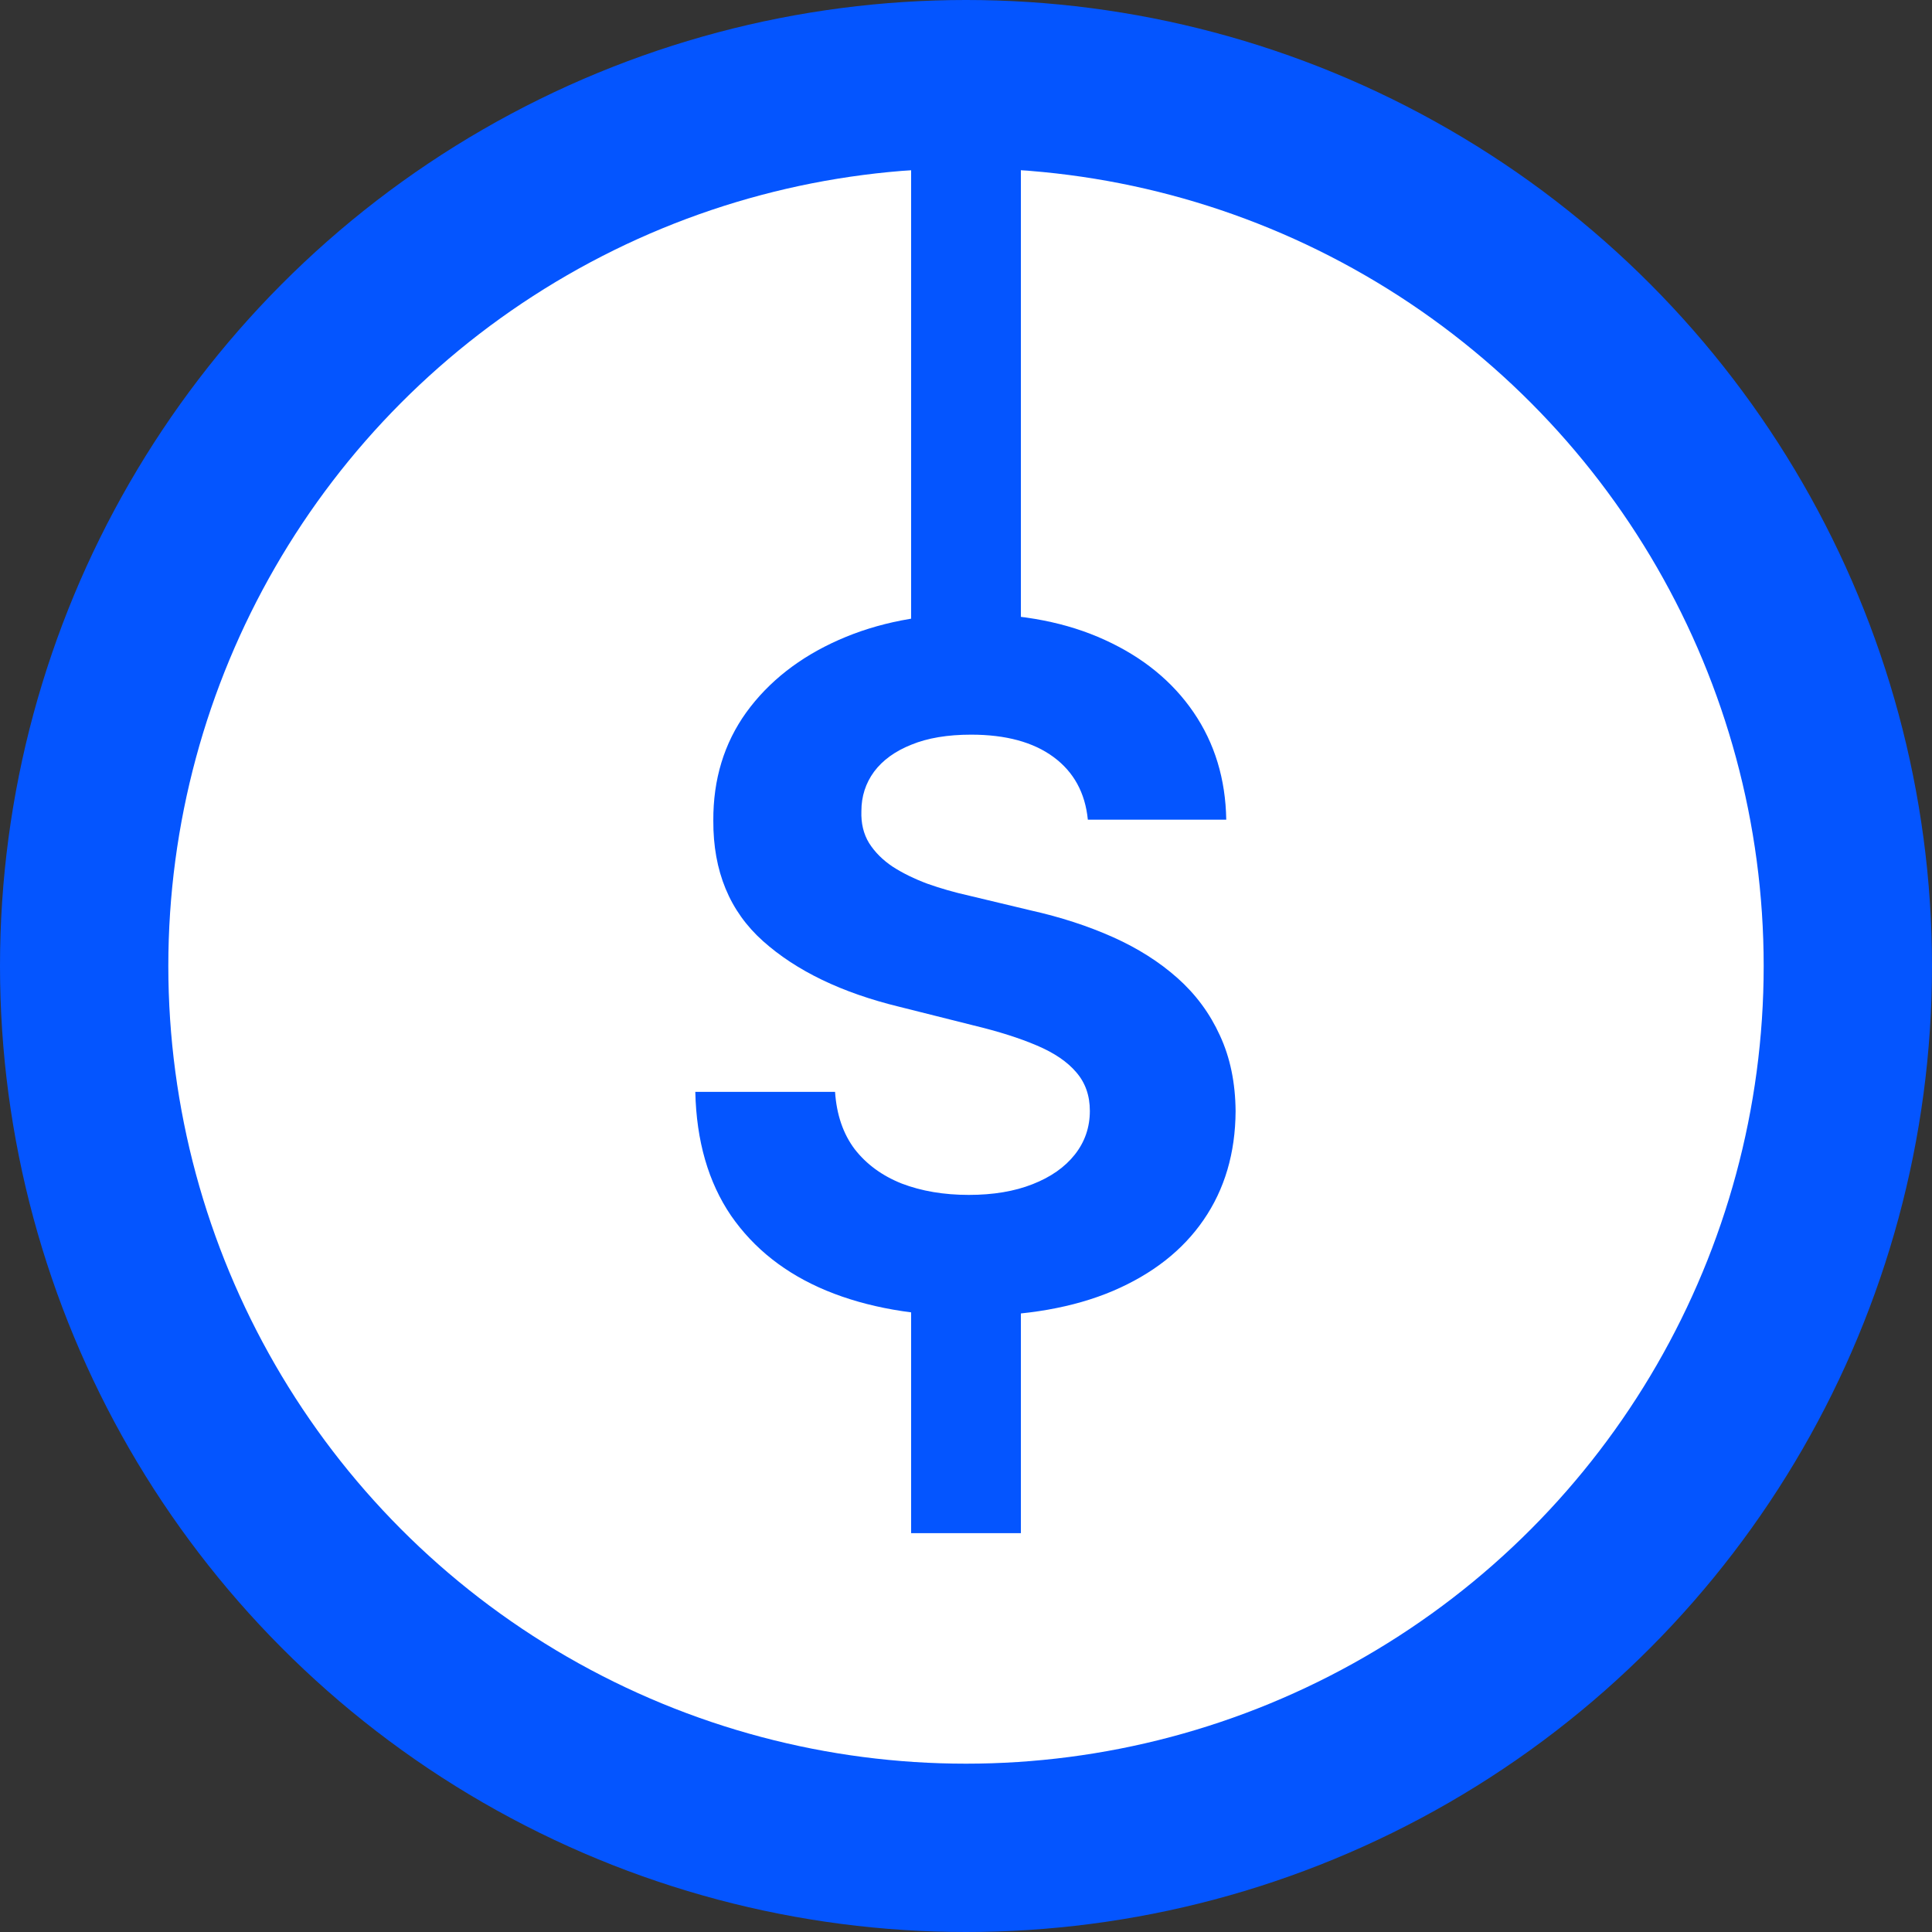 <svg width="528" height="528" viewBox="0 0 528 528" fill="none" xmlns="http://www.w3.org/2000/svg">
<rect x="0" y="0" width="528" height="528" fill="#333333" stroke="none"/>
<circle cx="264" cy="264" r="264" fill="#0455FF"/>
<circle cx="264" cy="264" r="218" fill="white"/>
<path d="M297.3 224.018C296.571 216.666 293.442 210.954 287.912 206.883C282.383 202.812 274.878 200.776 265.399 200.776C258.958 200.776 253.52 201.687 249.084 203.51C244.648 205.273 241.245 207.733 238.876 210.893C236.567 214.053 235.412 217.638 235.412 221.648C235.291 224.99 235.989 227.907 237.508 230.398C239.088 232.89 241.245 235.047 243.98 236.87C246.714 238.632 249.874 240.181 253.459 241.518C257.044 242.794 260.872 243.888 264.943 244.799L281.714 248.81C289.857 250.633 297.331 253.063 304.136 256.102C310.942 259.14 316.836 262.877 321.818 267.312C326.801 271.748 330.66 276.974 333.394 282.99C336.189 289.005 337.617 295.902 337.678 303.68C337.617 315.103 334.7 325.008 328.928 333.393C323.216 341.718 314.952 348.189 304.136 352.807C293.381 357.365 280.408 359.643 265.217 359.643C250.147 359.643 237.022 357.334 225.842 352.716C214.722 348.098 206.033 341.262 199.774 332.208C193.576 323.094 190.325 311.822 190.021 298.393H228.212C228.637 304.652 230.429 309.878 233.589 314.07C236.81 318.202 241.094 321.332 246.441 323.458C251.849 325.524 257.956 326.557 264.761 326.557C271.445 326.557 277.248 325.585 282.17 323.641C287.153 321.696 291.011 318.992 293.745 315.529C296.48 312.065 297.847 308.085 297.847 303.589C297.847 299.396 296.601 295.872 294.11 293.016C291.679 290.16 288.094 287.729 283.355 285.724C278.676 283.719 272.934 281.896 266.128 280.255L245.803 275.151C230.065 271.323 217.639 265.338 208.524 257.195C199.409 249.053 194.883 238.085 194.943 224.292C194.883 212.99 197.89 203.115 203.967 194.669C210.104 186.223 218.52 179.63 229.214 174.891C239.909 170.151 252.061 167.781 265.673 167.781C279.527 167.781 291.619 170.151 301.949 174.891C312.339 179.63 320.421 186.223 326.193 194.669C331.966 203.115 334.943 212.898 335.126 224.018H297.3Z" fill="#0455FF"/>
<rect x="249" y="358" width="30" height="61" fill="#0455FF"/>
<rect x="249" y="43" width="30" height="130" fill="#0455FF"/>
</svg>
